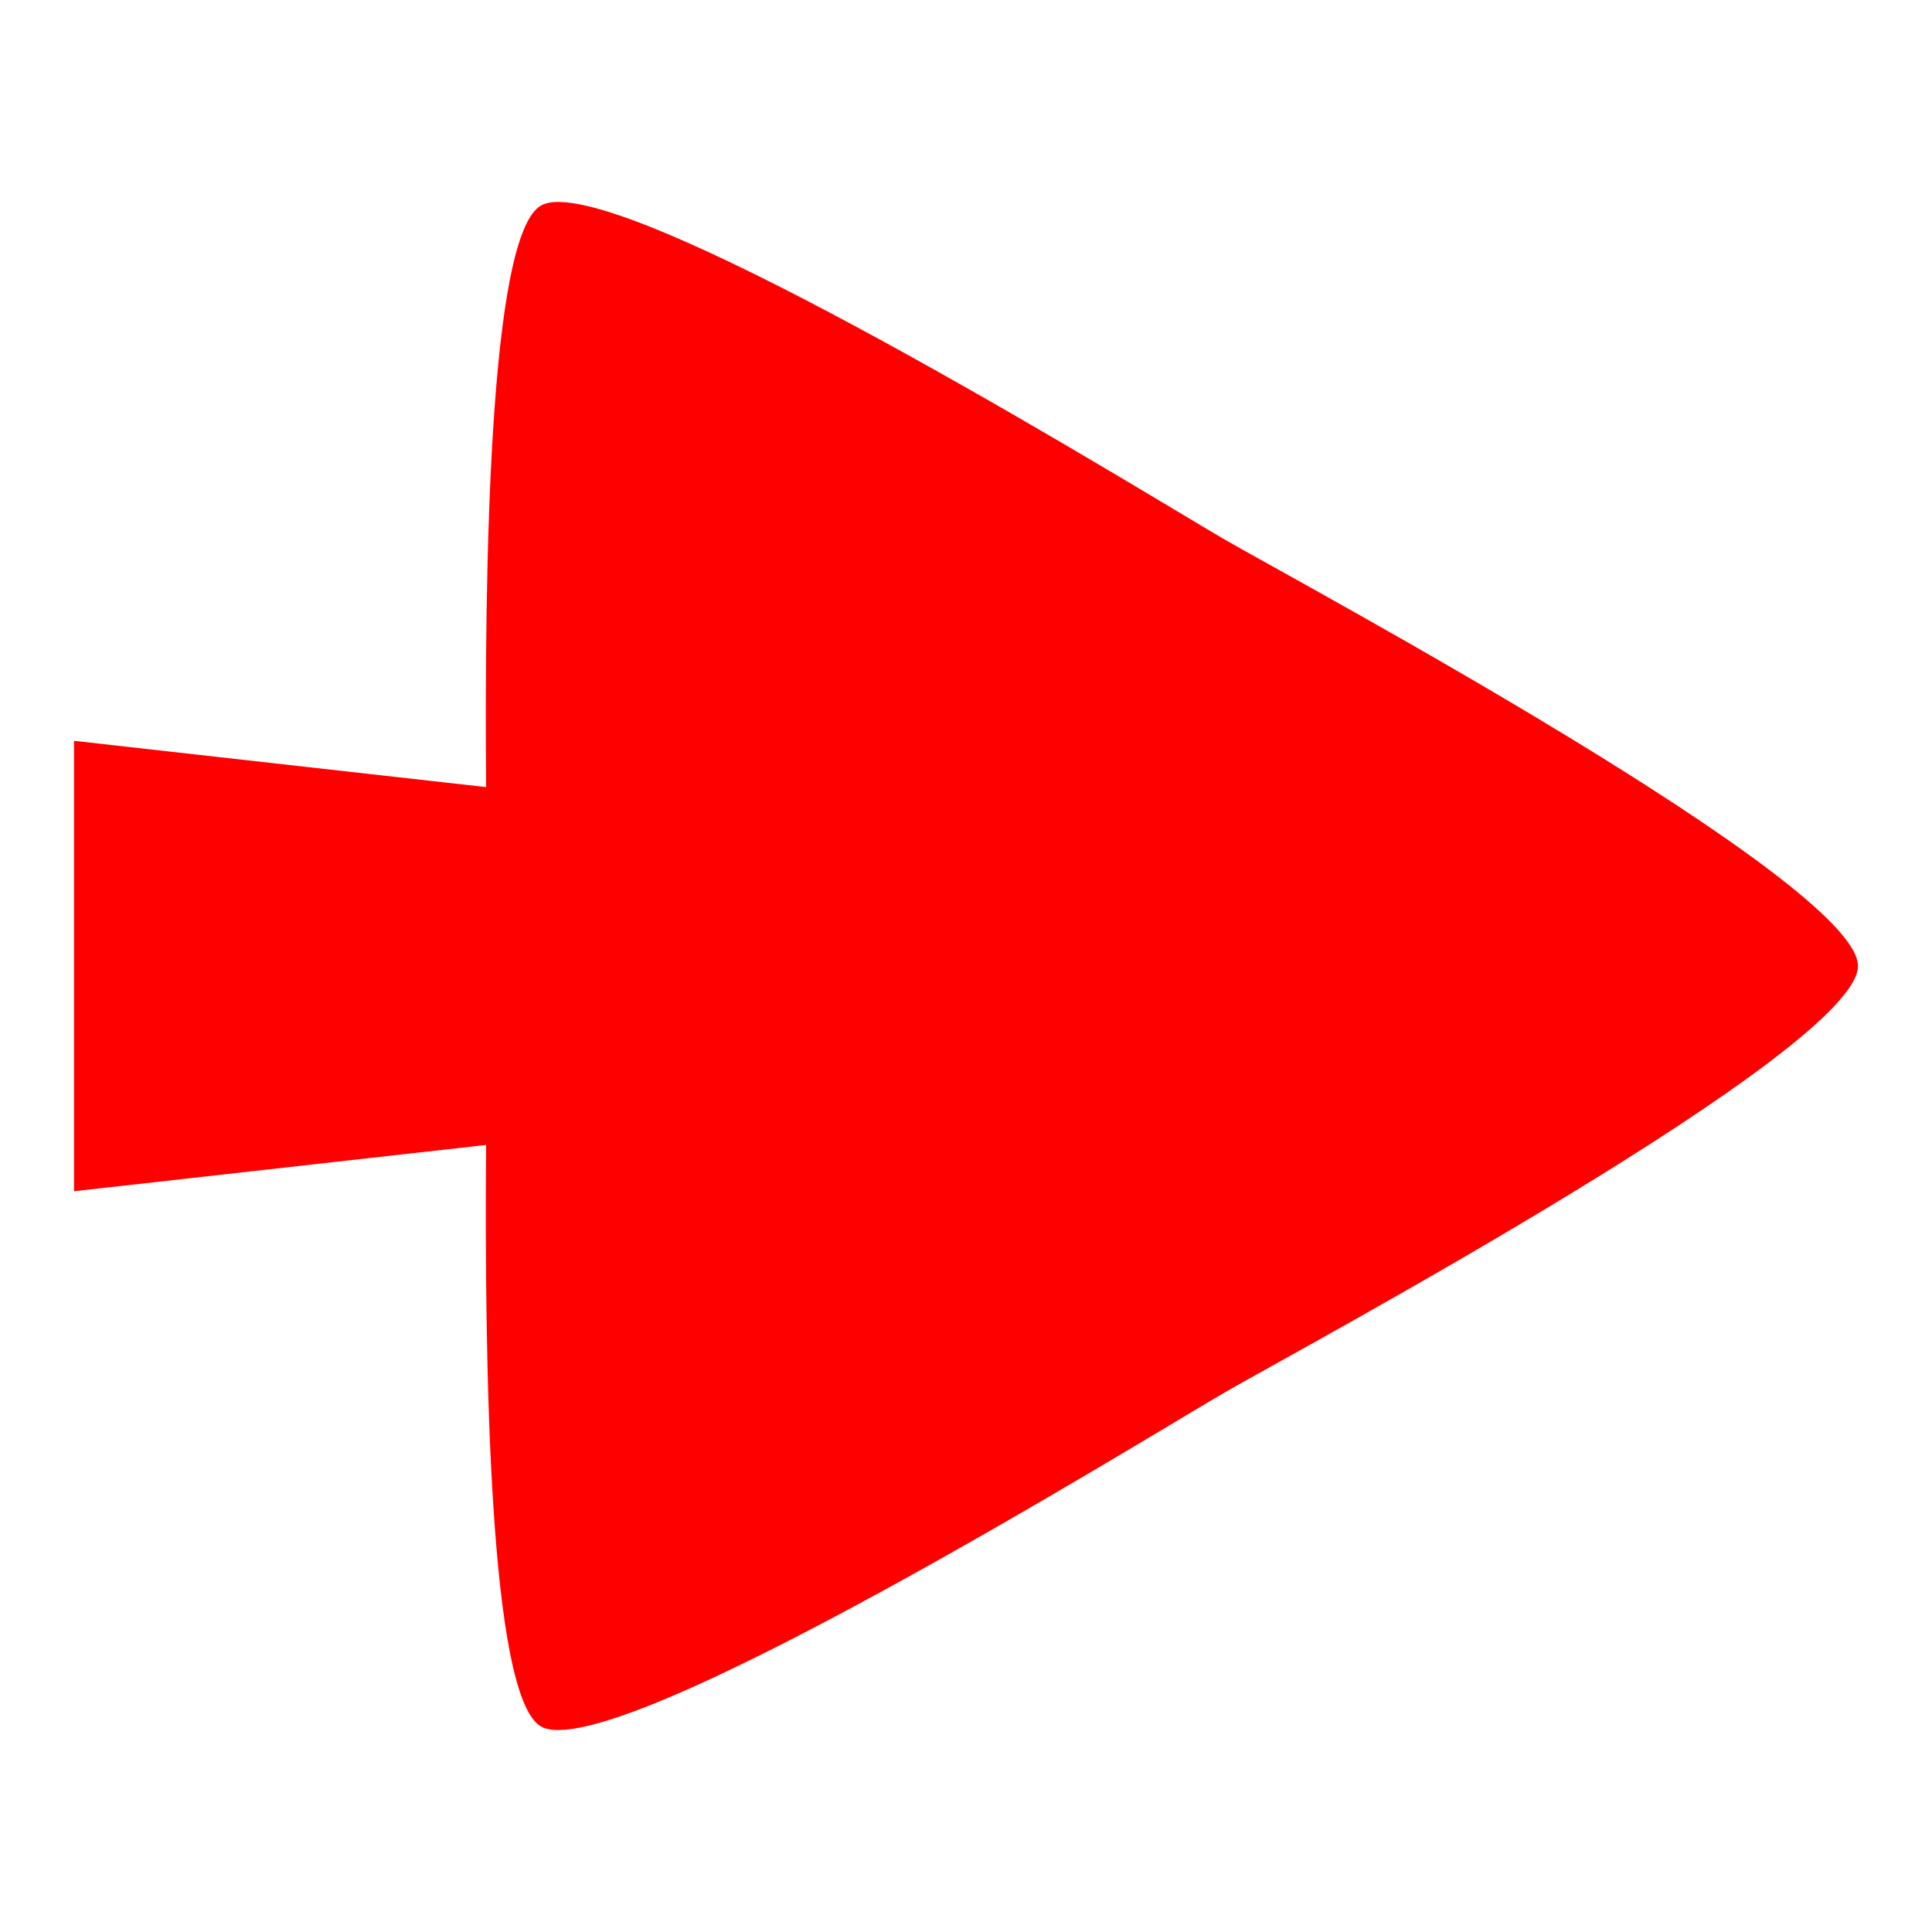 <?xml version="1.0" encoding="UTF-8" standalone="no"?>
<!-- Created with Inkscape (http://www.inkscape.org/) -->

<svg
   width="320"
   height="320"
   viewBox="0 0 320 320"
   version="1.1"
   id="svg5"
   sodipodi:docname="PfeilRechts.svg"
   inkscape:version="1.1 (c68e22c387, 2021-05-23)"
   xmlns:inkscape="http://www.inkscape.org/namespaces/inkscape"
   xmlns:sodipodi="http://sodipodi.sourceforge.net/DTD/sodipodi-0.dtd"
   xmlns="http://www.w3.org/2000/svg"
   xmlns:svg="http://www.w3.org/2000/svg">
  <sodipodi:namedview
     id="namedview7"
     pagecolor="#ffffff"
     bordercolor="#666666"
     borderopacity="1.0"
     inkscape:pageshadow="2"
     inkscape:pageopacity="0.0"
     inkscape:pagecheckerboard="0"
     inkscape:document-units="px"
     showgrid="false"
     units="px"
     inkscape:zoom="0.74118965"
     inkscape:cx="-30.356603"
     inkscape:cy="6.0713206"
     inkscape:window-width="1920"
     inkscape:window-height="1017"
     inkscape:window-x="1592"
     inkscape:window-y="-8"
     inkscape:window-maximized="1"
     inkscape:current-layer="layer1" />
  <defs
     id="defs2" />
  <g
     inkscape:label="Ebene 1"
     inkscape:groupmode="layer"
     id="layer1">
    <path
       id="path936"
       style="color:#000000;fill:#ff0000;fill-opacity:1;stroke-width:6.664;-inkscape-stroke:none"
       d="m 92.713,33.454 c 19.774,0.392 99.038,49.504 110.313,56.014 12.027,6.944 104.712,56.643 104.712,70.53 0,13.888 -92.685,63.587 -104.712,70.53 -12.027,6.944 -101.41,62.363 -113.437,55.419 -8.63,-4.982 -9.347,-60.206 -9.075,-96.308 l -68.252,7.662 v -74.596 l 68.252,7.662 c -0.272,-36.102 0.445,-91.332 9.075,-96.315 0.752,-0.434 1.805,-0.625 3.124,-0.598 z"
       sodipodi:nodetypes="csscsccccsc" />
  </g>
</svg>
